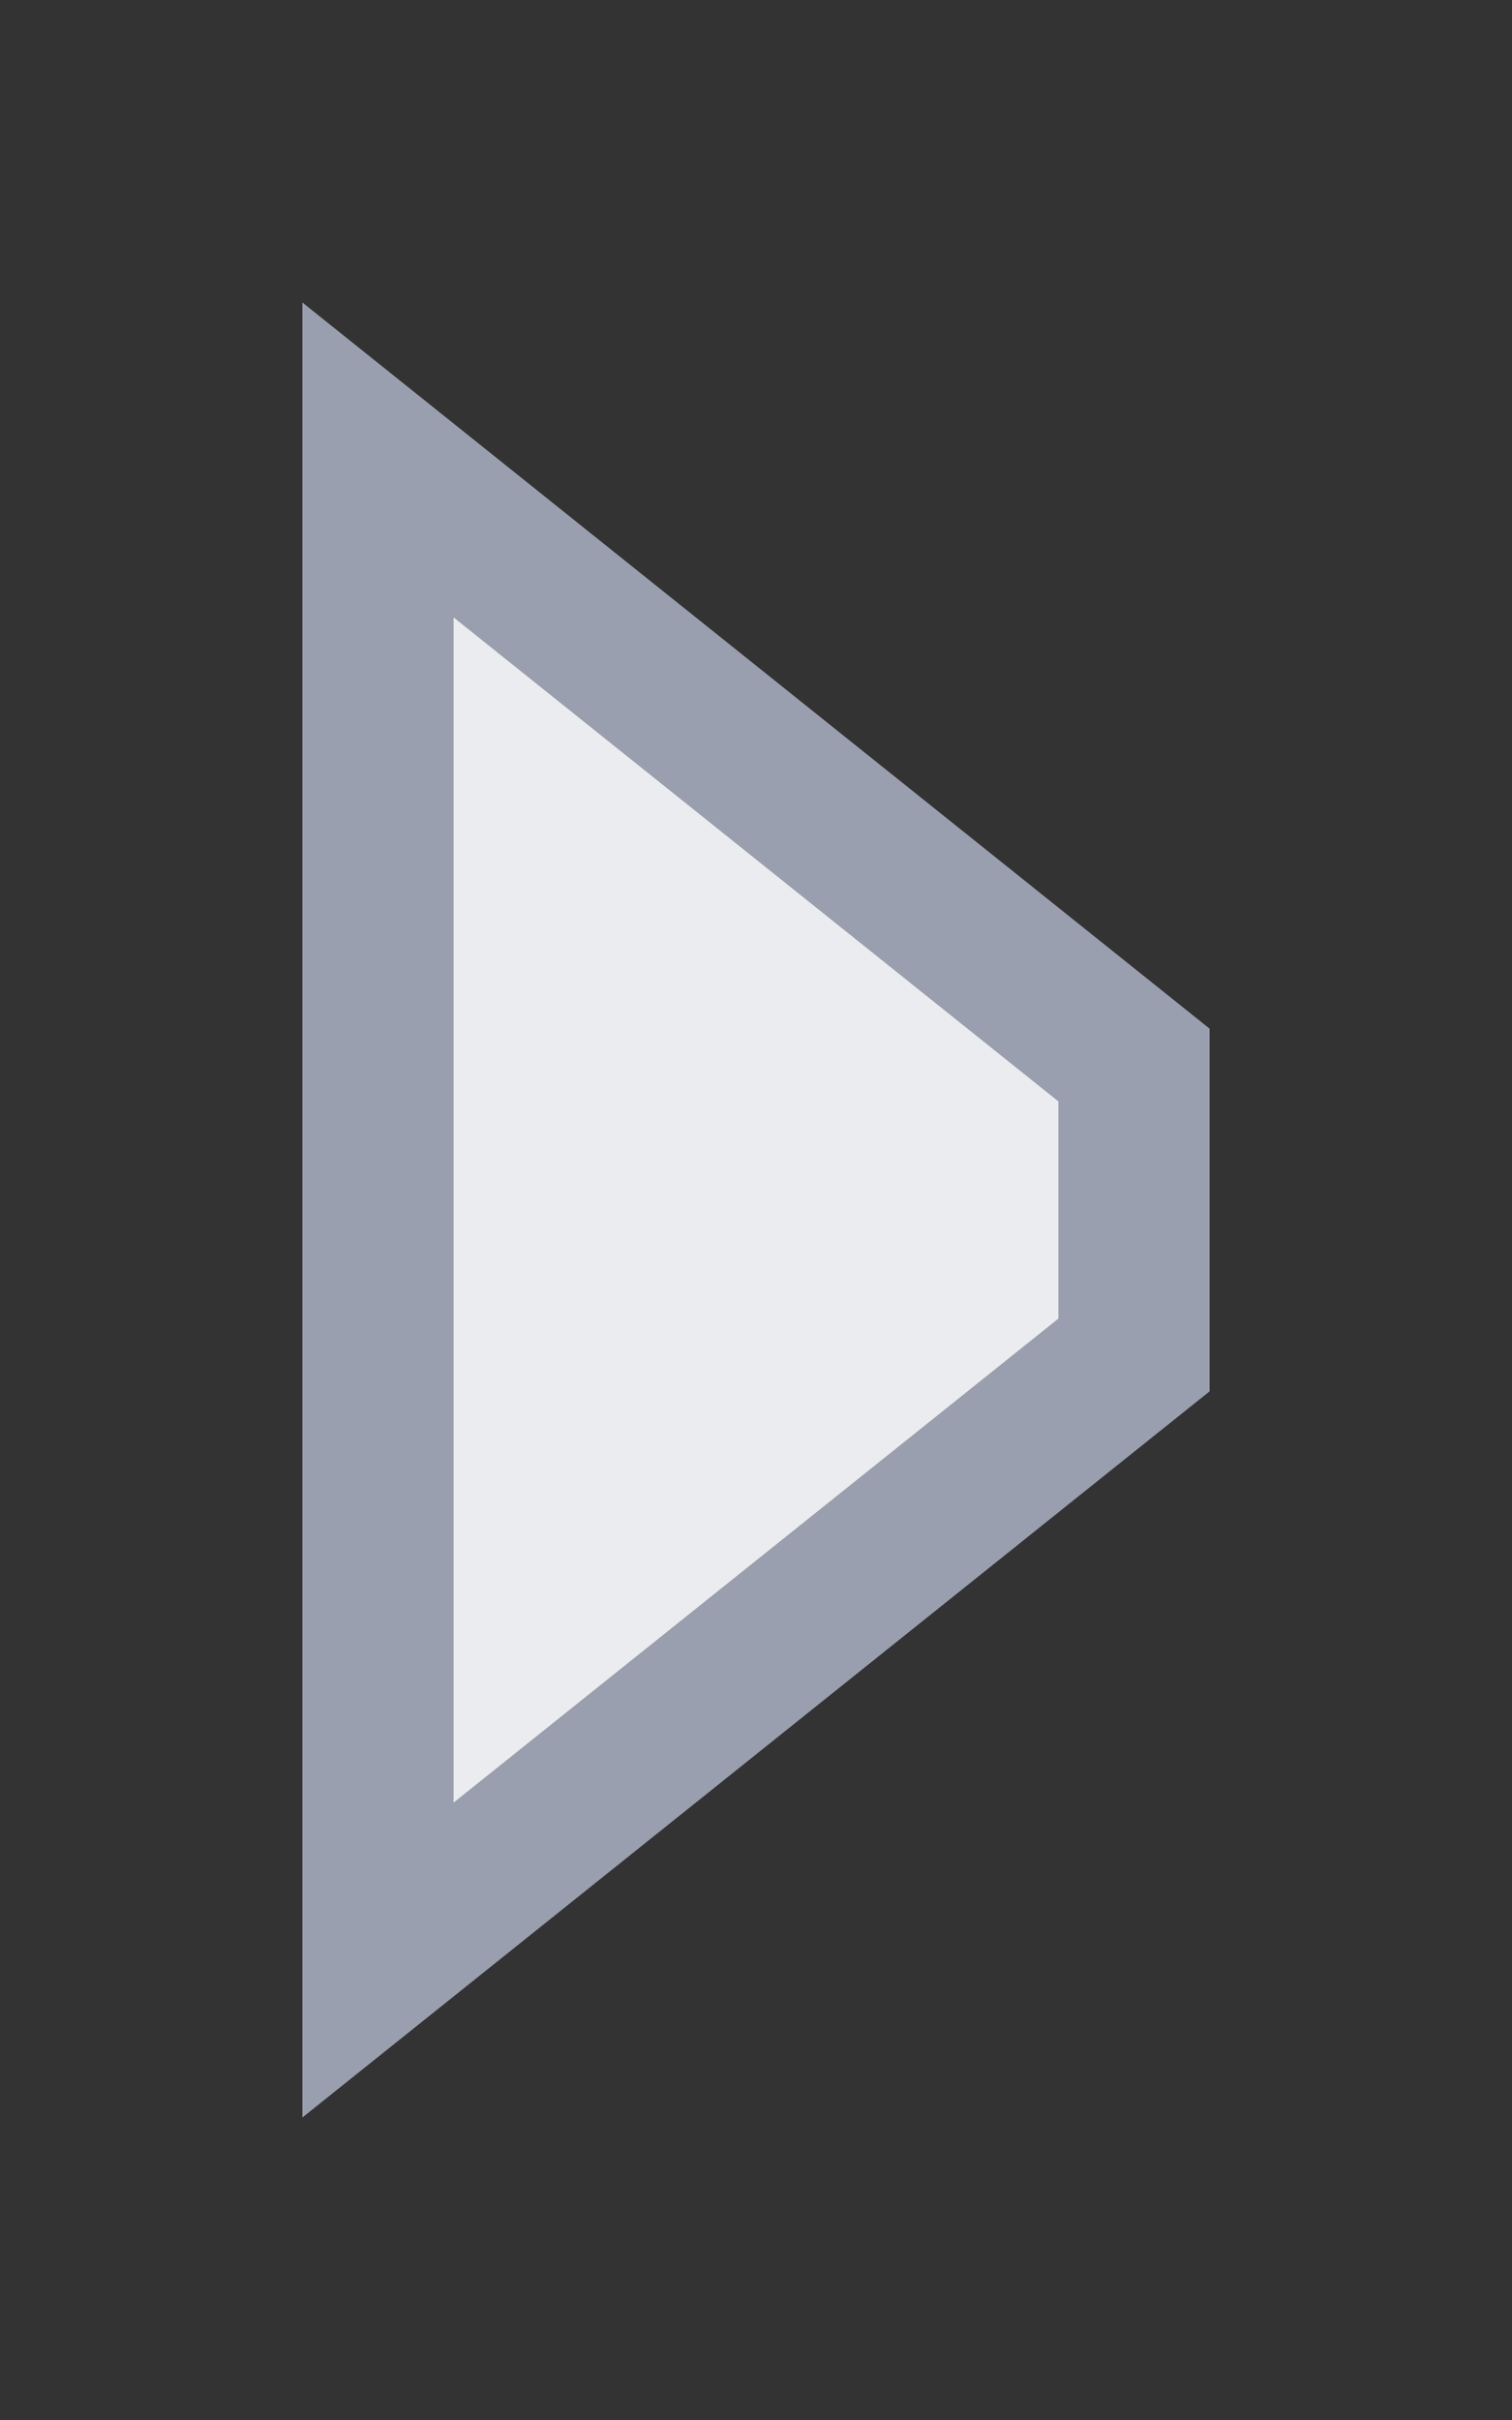 <?xml version="1.0" encoding="utf-8"?>
<!-- Generator: Adobe Illustrator 16.2.0, SVG Export Plug-In . SVG Version: 6.00 Build 0)  -->
<!DOCTYPE svg PUBLIC "-//W3C//DTD SVG 1.1//EN" "http://www.w3.org/Graphics/SVG/1.1/DTD/svg11.dtd">
<svg version="1.1" id="Слой_2" xmlns="http://www.w3.org/2000/svg" xmlns:xlink="http://www.w3.org/1999/xlink" x="0px" y="0px"
	 width="10px" height="16px" viewBox="0 0 10 16" enable-background="new 0 0 10 16" xml:space="preserve">
<rect x="0" y="0" width="10" height="16" fill="#333333" stroke="none"/>
<path fill="#9A9FAF" d="M2,2v12l6-4.801V6.801L2,2z M7,8.719l-4,3.2V4.081L7,7.281V8.719z"/>
<polyline fill="#EBECEF" points="3,4.081 7,7.281 7,8.719 3,11.919 3,4.081 "/>
</svg>
